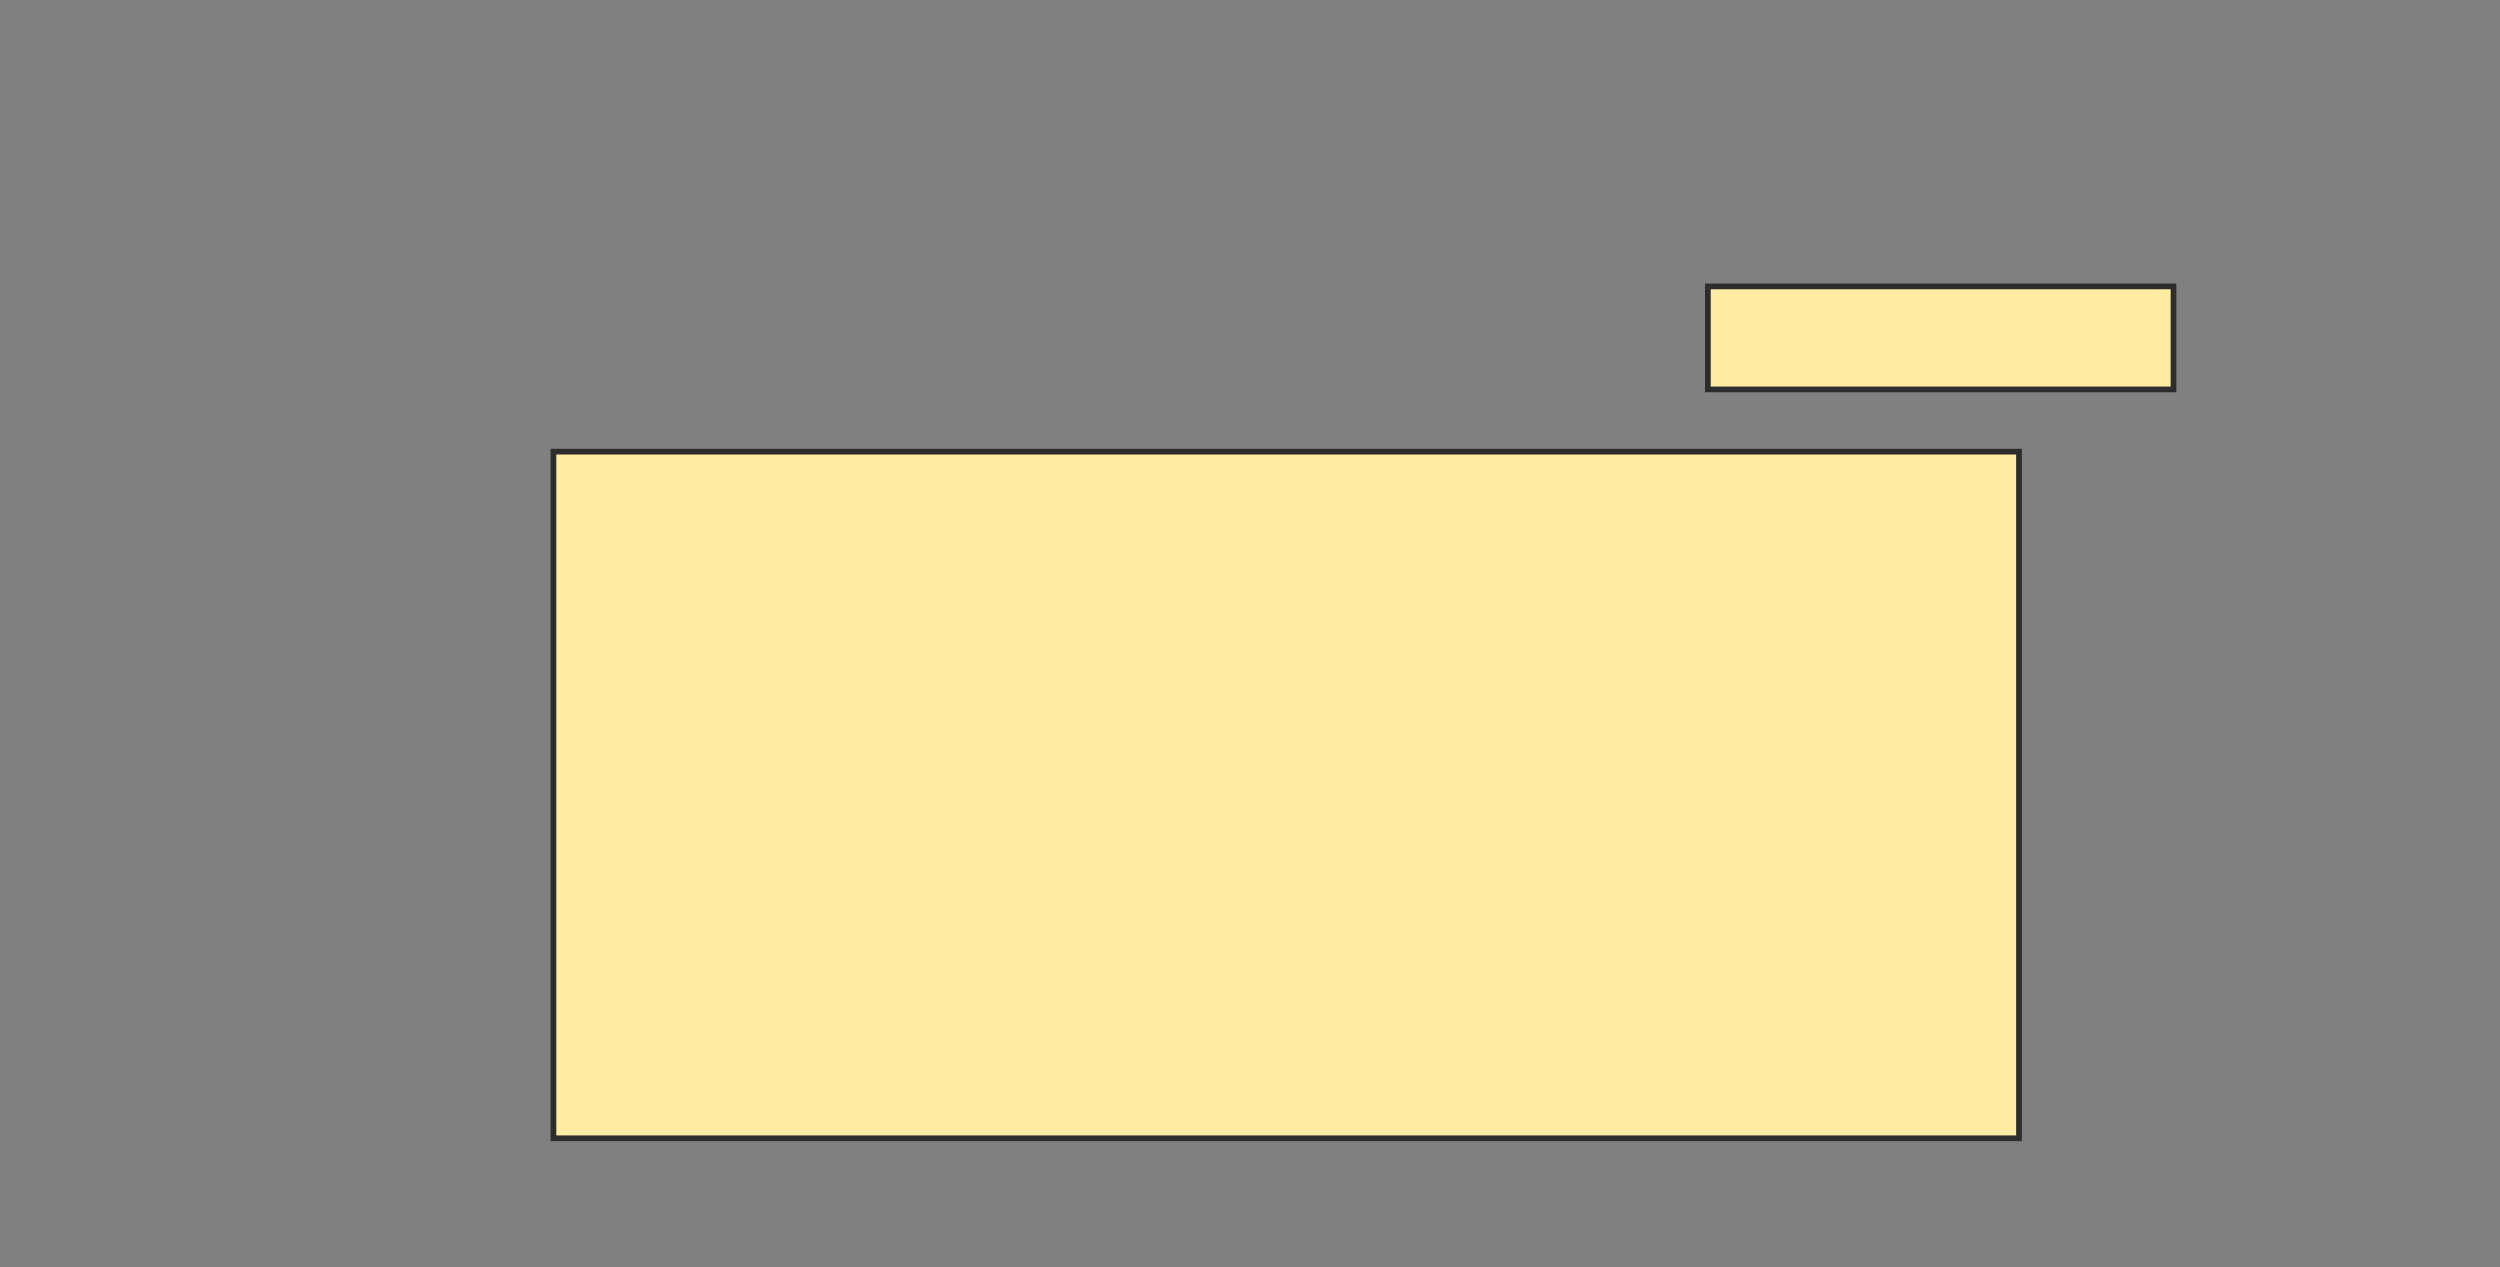 <svg xmlns="http://www.w3.org/2000/svg" width="438" height="222">
 <rect width="100%" height="100%" fill="#808080" stroke="none"/>
 <!-- Created with Image Occlusion Enhanced -->
 <g>
  <title>Labels</title>
 </g>
 <g>
  <title>Masks</title>
  <rect id="109a927dafd24efaafdf48ab059f3e88-ao-1" height="18.045" width="81.579" y="50.18" x="299.218" stroke="#2D2D2D" fill="#FFEBA2"/>
  <rect id="109a927dafd24efaafdf48ab059f3e88-ao-2" height="120.301" width="256.767" y="79.128" x="96.962" stroke="#2D2D2D" fill="#FFEBA2"/>
 </g>
</svg>